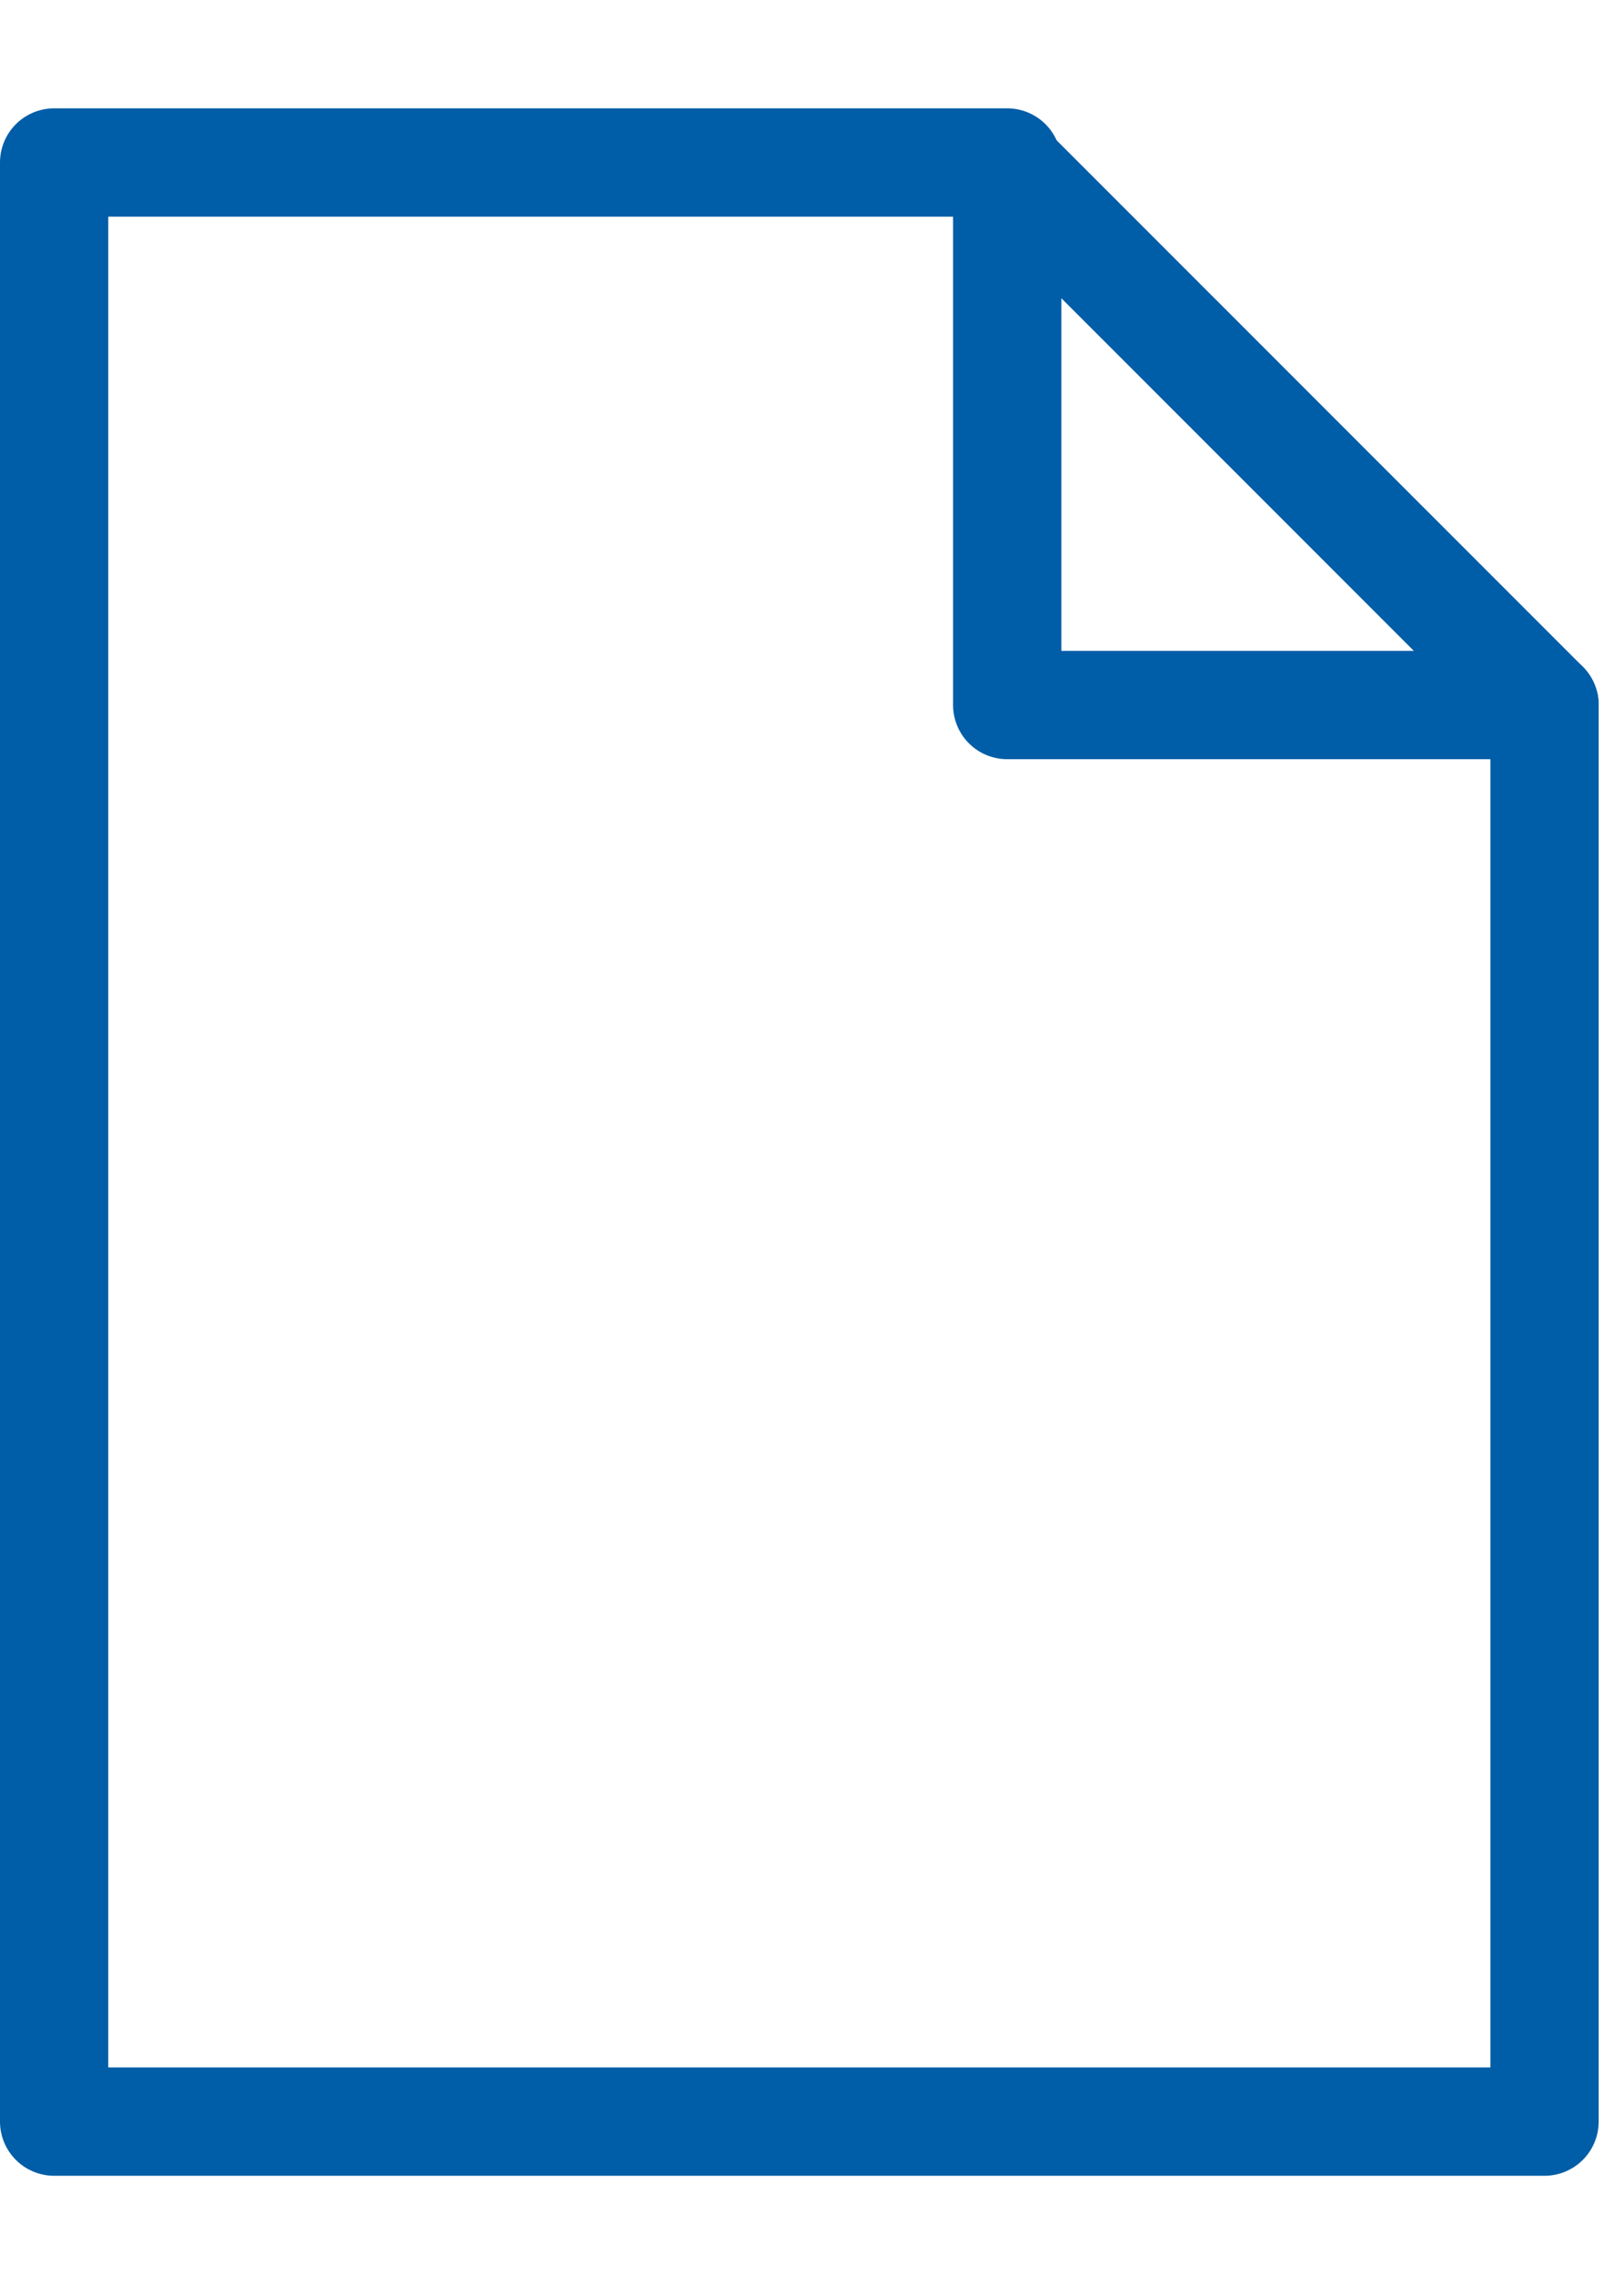 <?xml version="1.0" encoding="UTF-8"?>
<svg width="15px" height="21px" viewBox="0 0 15 21" version="1.1" xmlns="http://www.w3.org/2000/svg" xmlns:xlink="http://www.w3.org/1999/xlink">
    <!-- Generator: Sketch 48.2 (47327) - http://www.bohemiancoding.com/sketch -->
    <title>Page 1</title>
    <desc>Created with Sketch.</desc>
    <defs></defs>
    <g id="Media" stroke="none" stroke-width="1" fill="none" fill-rule="evenodd" transform="translate(-21, -326)" stroke-linecap="round" stroke-linejoin="round">
        <g id="Page-1" transform="translate(21, 327)" stroke="#005DA7">
            <polyline id="Stroke-1" points="14.266 5.508 14.266 18.584 0.5 18.584 0.5 0.5 9.303 0.5"></polyline>
            <polygon id="Stroke-3" points="14.266 5.508 9.303 0.546 9.303 5.508"></polygon>
        </g>
    </g>
</svg>